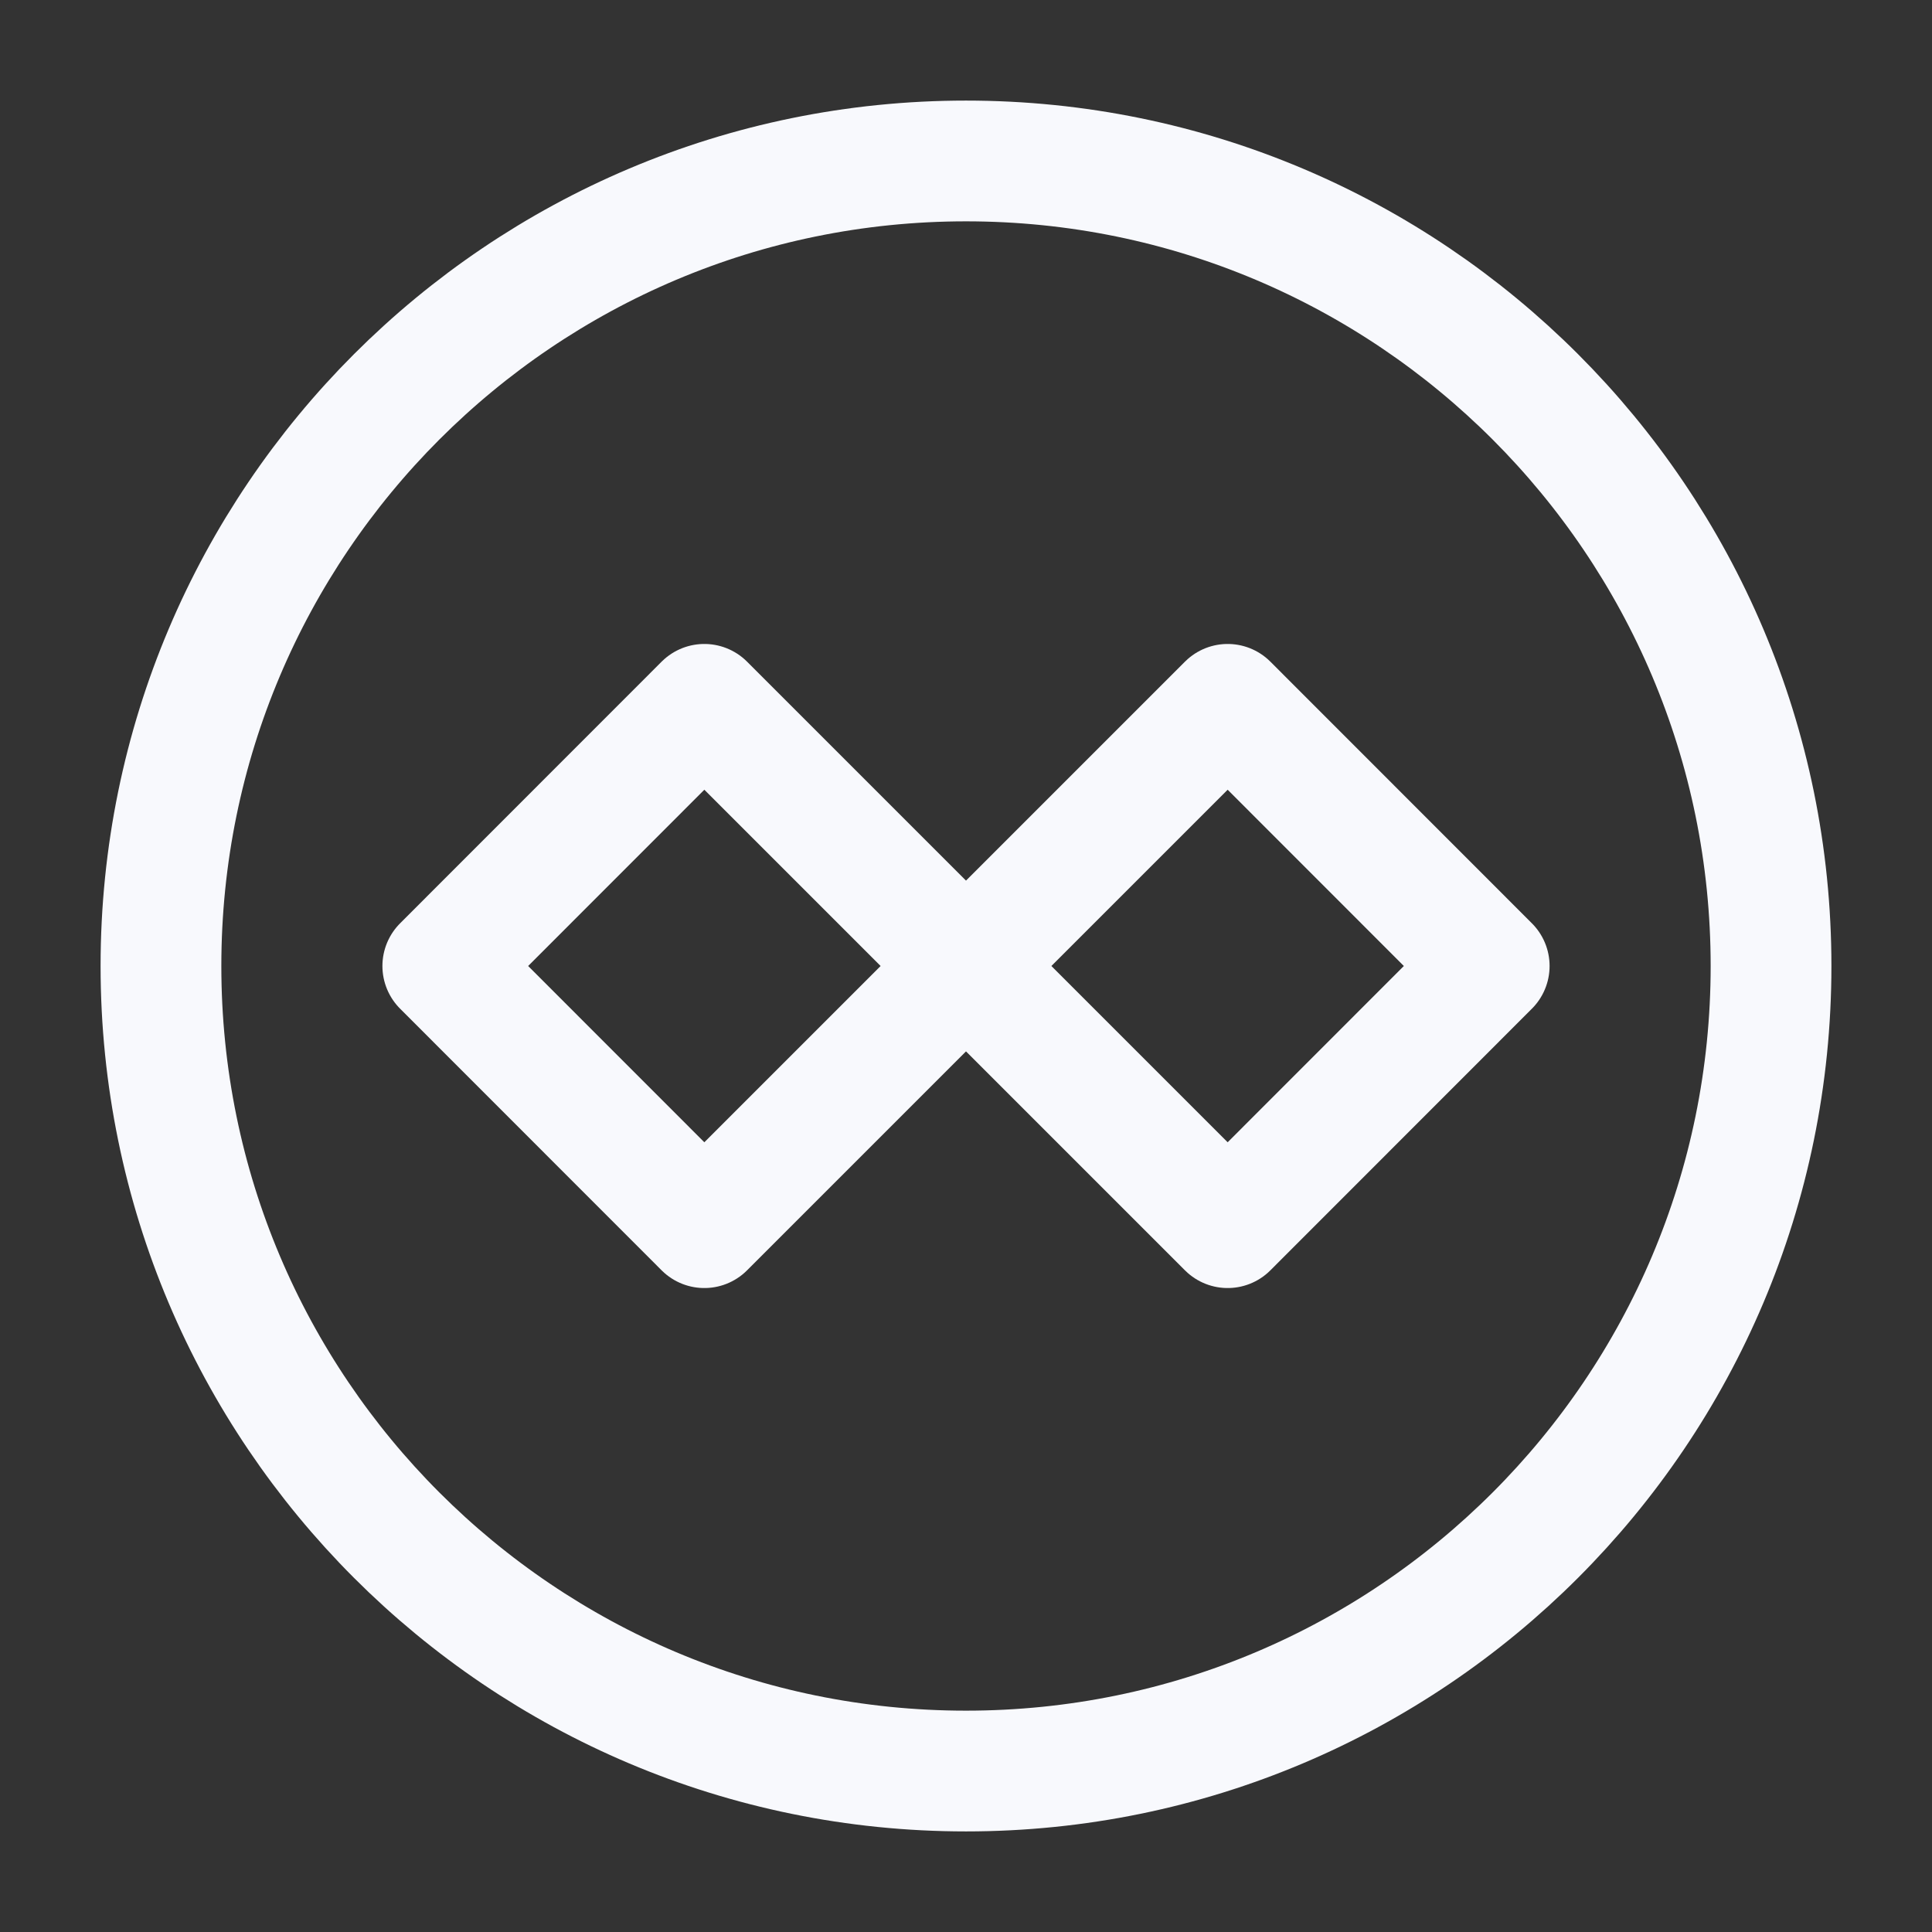 <svg width="16" height="16" viewBox="0 0 16 16" fill="none" xmlns="http://www.w3.org/2000/svg">
<rect x="0" y="0" width="16" height="16" fill="#333333" stroke="none"/>
<path d="M8 8L5.833 5.833L3.667 8L5.833 10.167L10.167 5.833L12.333 8L10.167 10.167L8 8Z" stroke="#F8F9FD" stroke-miterlimit="10" stroke-linecap="round" stroke-linejoin="round"/>
<path d="M8 14.667C11.682 14.667 14.667 11.682 14.667 8C14.667 4.318 11.682 1.333 8 1.333C4.318 1.333 1.333 4.318 1.333 8C1.333 11.682 4.318 14.667 8 14.667Z" stroke="#F8F9FD" stroke-miterlimit="10"/>
</svg>
